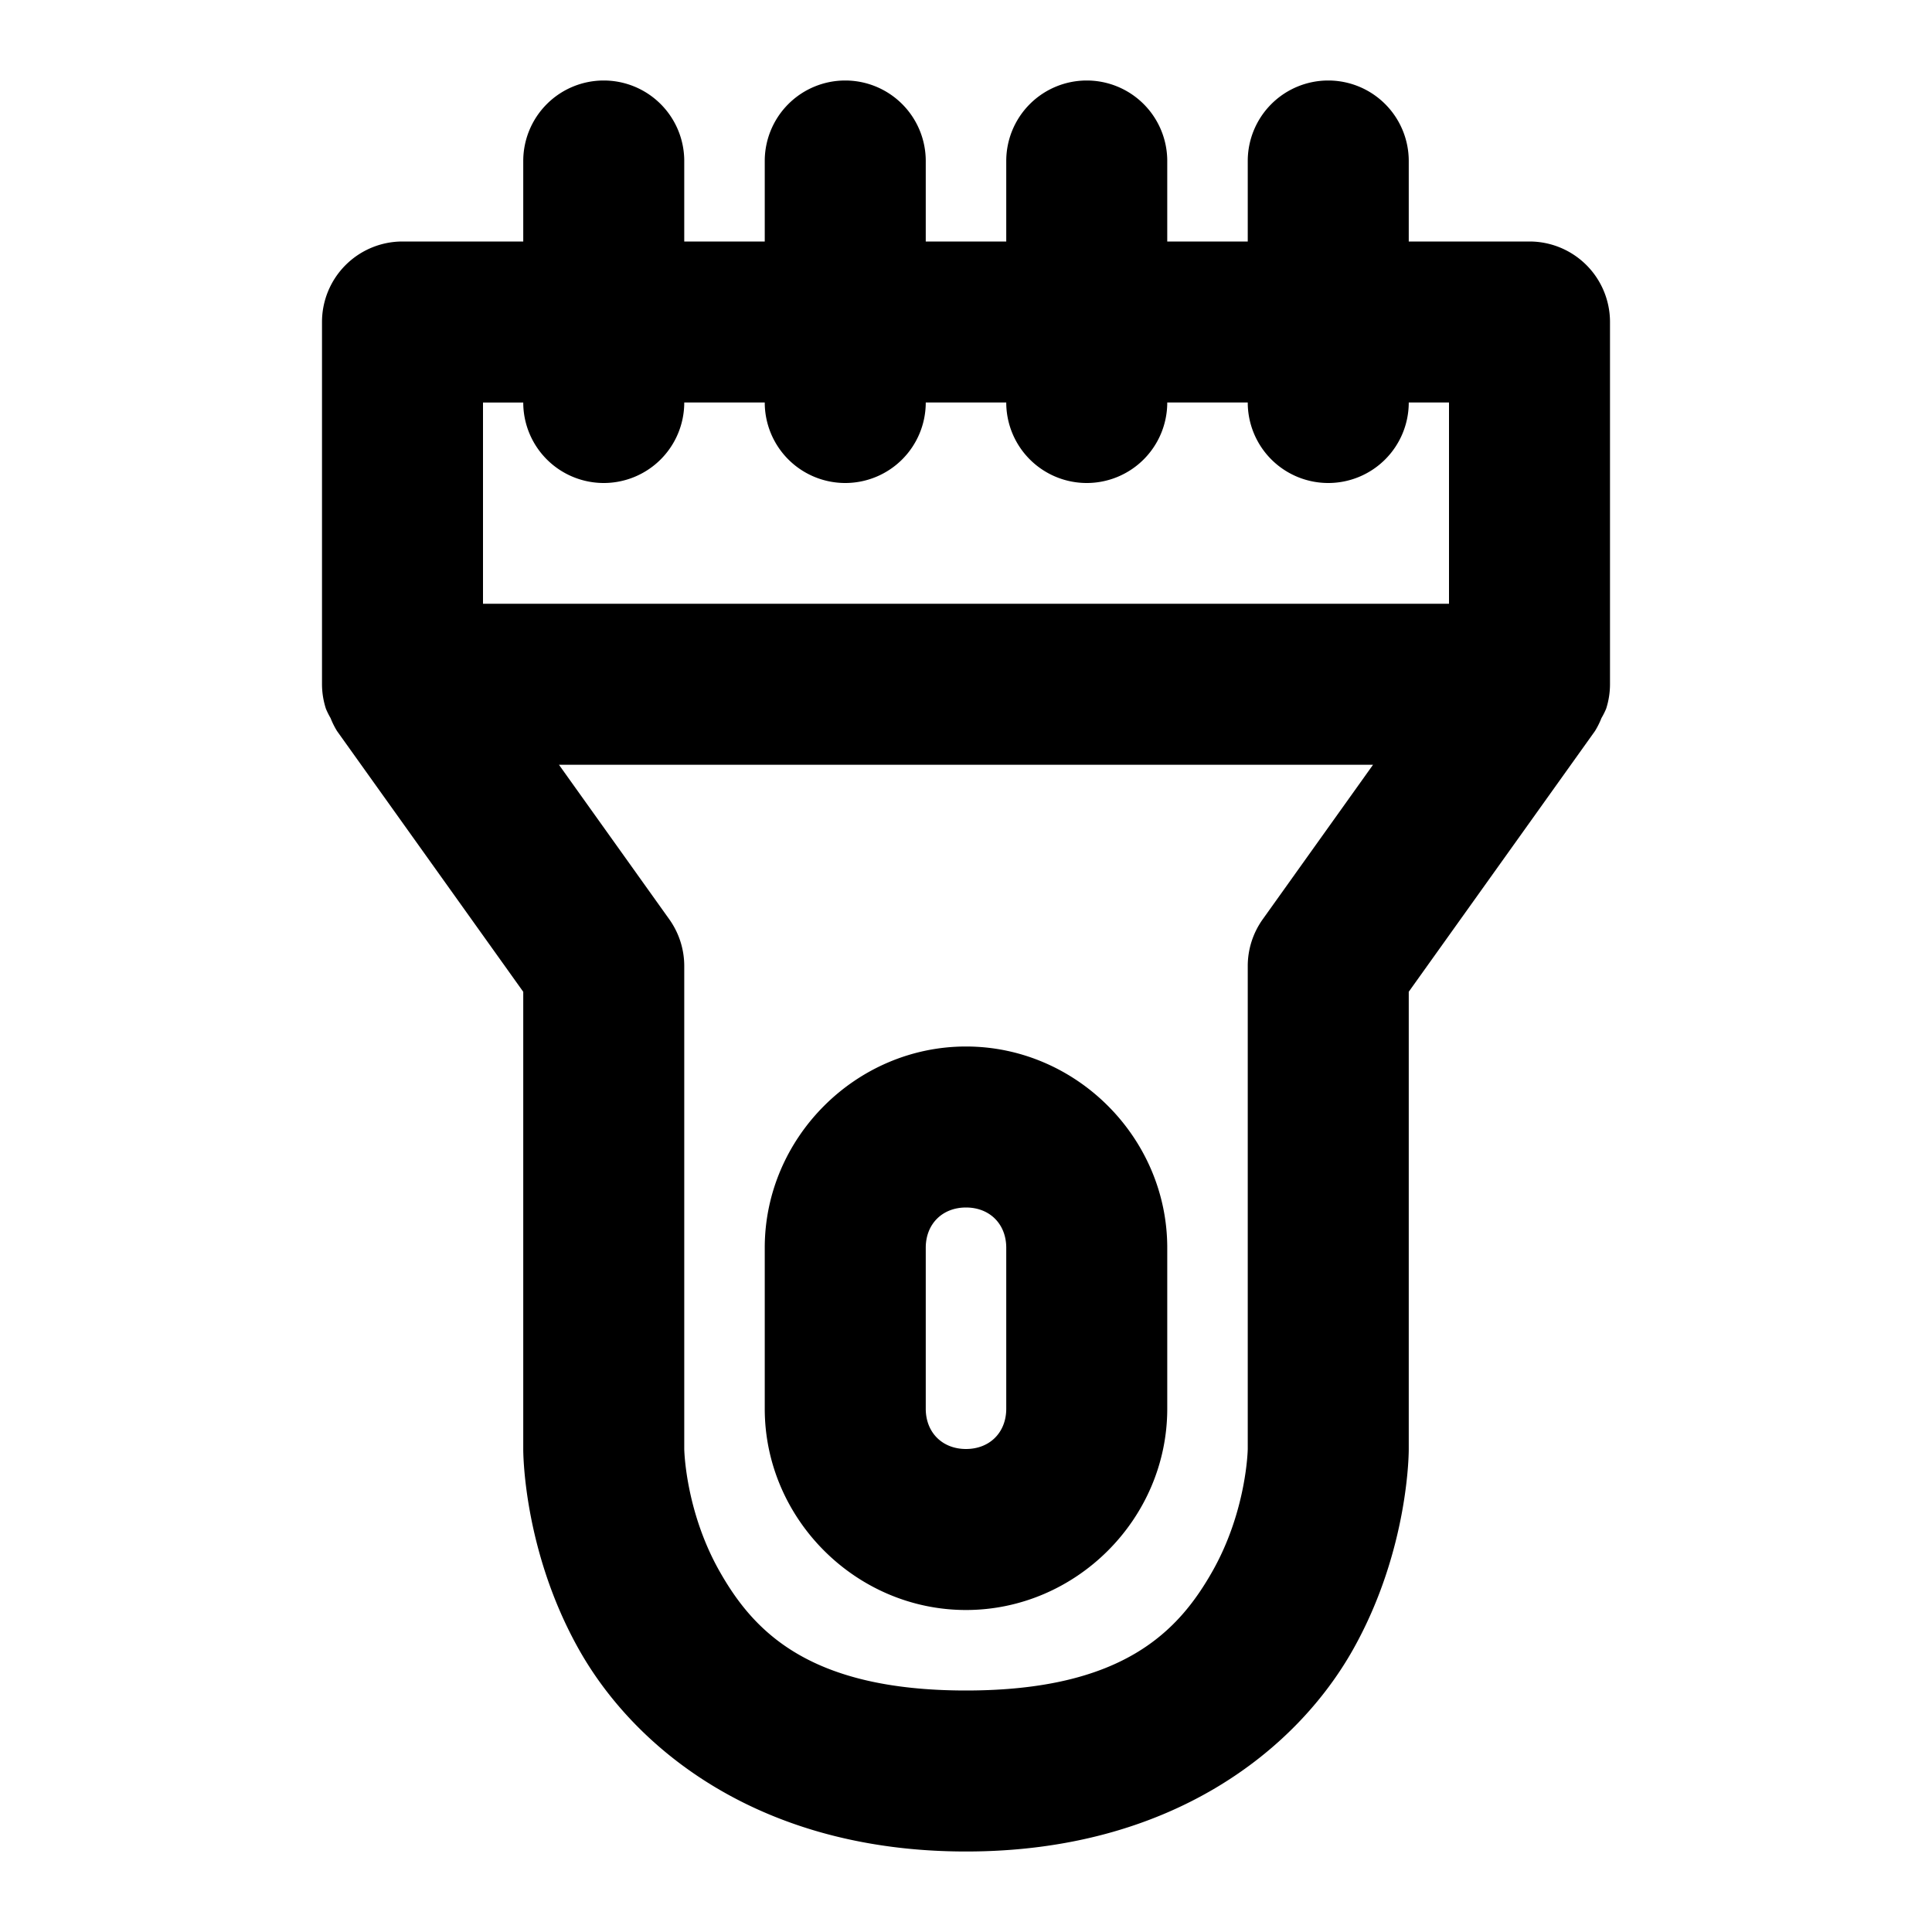 <svg xmlns="http://www.w3.org/2000/svg" width="48" height="48" viewBox="0 0 48 48"><path d="M15 2a2 2 0 0 0-2 2v2h-3a2 2 0 0 0-2 2v9a2 2 0 0 0 .098.611 2 2 0 0 0 .115.23 2 2 0 0 0 .16.321L13 24.641V36s-.021 2.484 1.383 4.98S18.907 46 24 46s8.213-2.523 9.617-5.02S35 36 35 36V24.64l4.627-6.478a2 2 0 0 0 .16-.32 2 2 0 0 0 .117-.233A2 2 0 0 0 40 17V8a2 2 0 0 0-2-2h-3V4a2 2 0 0 0-2-2 2 2 0 0 0-2 2v2h-2V4a2 2 0 0 0-2-2 2 2 0 0 0-2 2v2h-2V4a2 2 0 0 0-2-2 2 2 0 0 0-2 2v2h-2V4a2 2 0 0 0-2-2zm-3 8h1a2 2 0 0 0 2 2 2 2 0 0 0 2-2h2a2 2 0 0 0 2 2 2 2 0 0 0 2-2h2a2 2 0 0 0 2 2 2 2 0 0 0 2-2h2a2 2 0 0 0 2 2 2 2 0 0 0 2-2h1v5H12zm1.887 9h20.226l-2.74 3.838A2 2 0 0 0 31 24v12s-.022 1.516-.867 3.02C29.287 40.523 27.907 42 24 42s-5.287-1.477-6.133-2.98C17.022 37.516 17 36 17 36V24a2 2 0 0 0-.373-1.162zM24 26c-2.735 0-5 2.265-5 5v4c0 2.735 2.265 5 5 5s5-2.265 5-5v-4c0-2.735-2.265-5-5-5zm0 4c.589 0 1 .411 1 1v4c0 .589-.411 1-1 1s-1-.411-1-1v-4c0-.589.411-1 1-1z"/></svg>